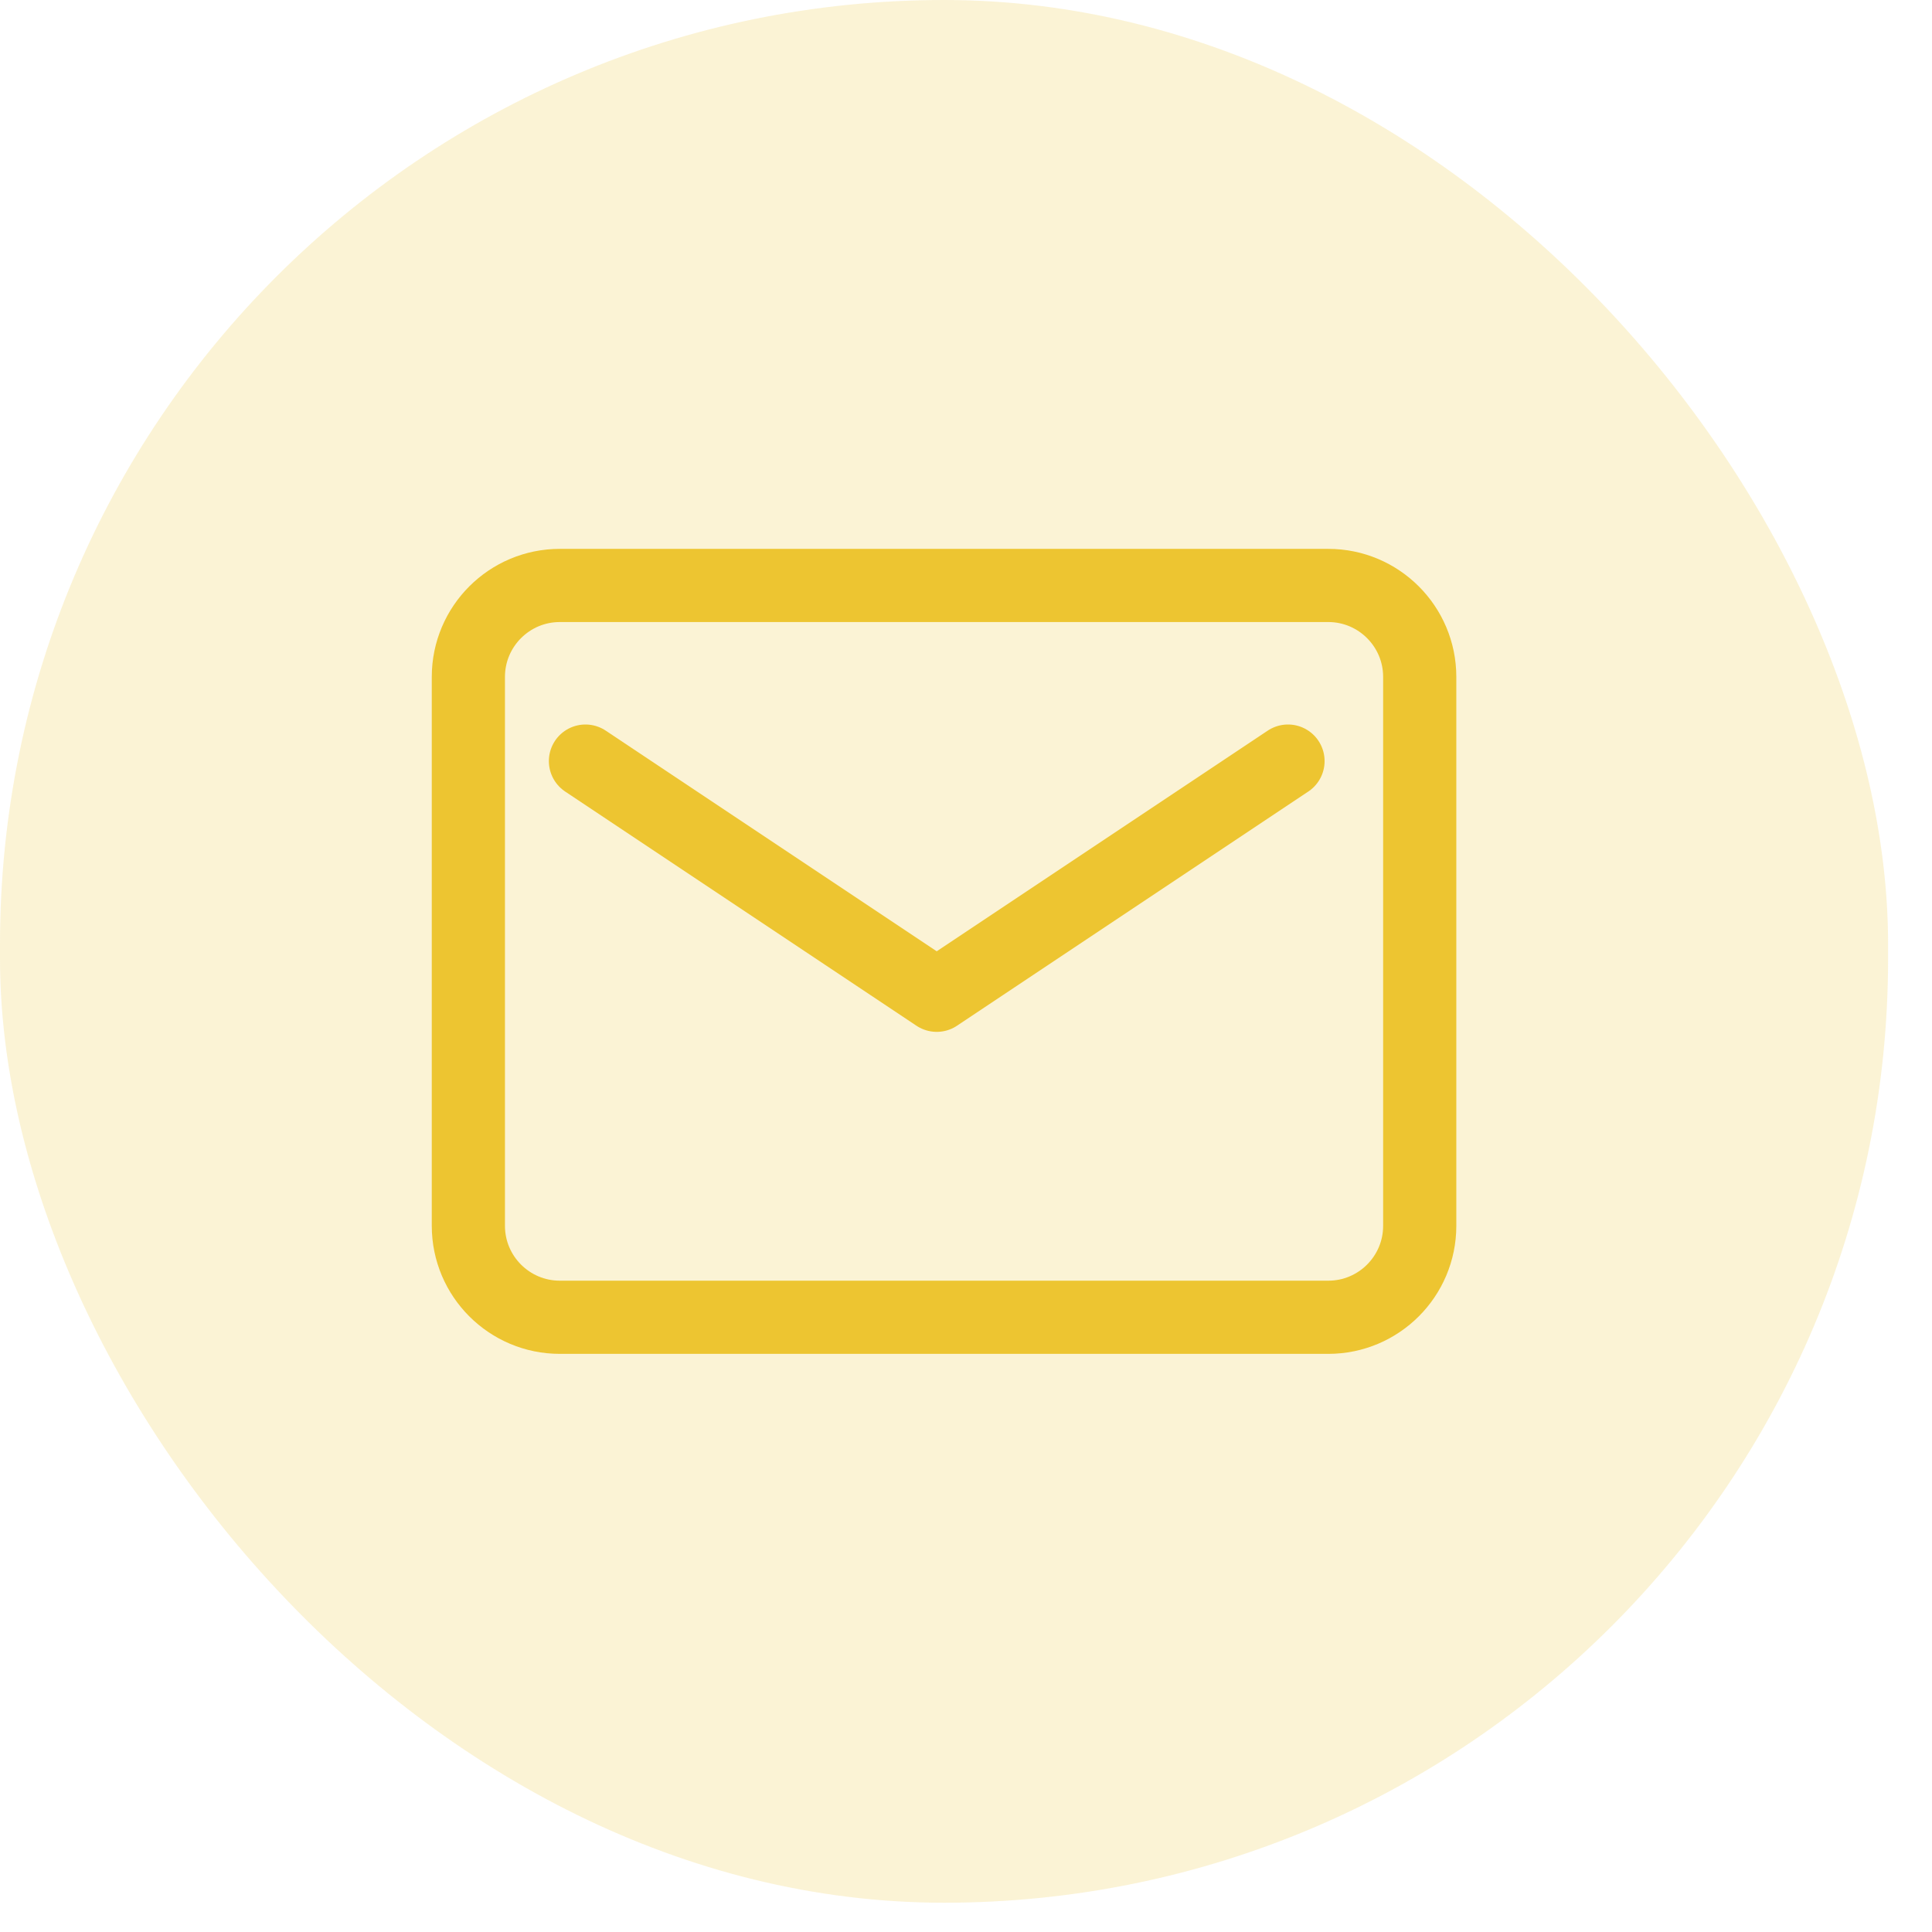<svg width="33" height="33" viewBox="0 0 33 33" fill="none" xmlns="http://www.w3.org/2000/svg">
<rect width="32.25" height="32.5" rx="16.125" fill="#EDC531" fill-opacity="0.2"/>
<path d="M22.688 10H9.562C8.7 10 8 10.7 8 11.562V20.938C8 21.8 8.7 22.5 9.562 22.5H22.688C23.55 22.5 24.25 21.8 24.25 20.938V11.562C24.25 10.7 23.55 10 22.688 10Z" stroke="#EDC531" stroke-width="1.25" stroke-linecap="round" stroke-linejoin="round"/>
<path d="M10 13L16 17L22 13" stroke="#EDC531" stroke-width="1.25" stroke-linecap="round" stroke-linejoin="round"/>
</svg>
